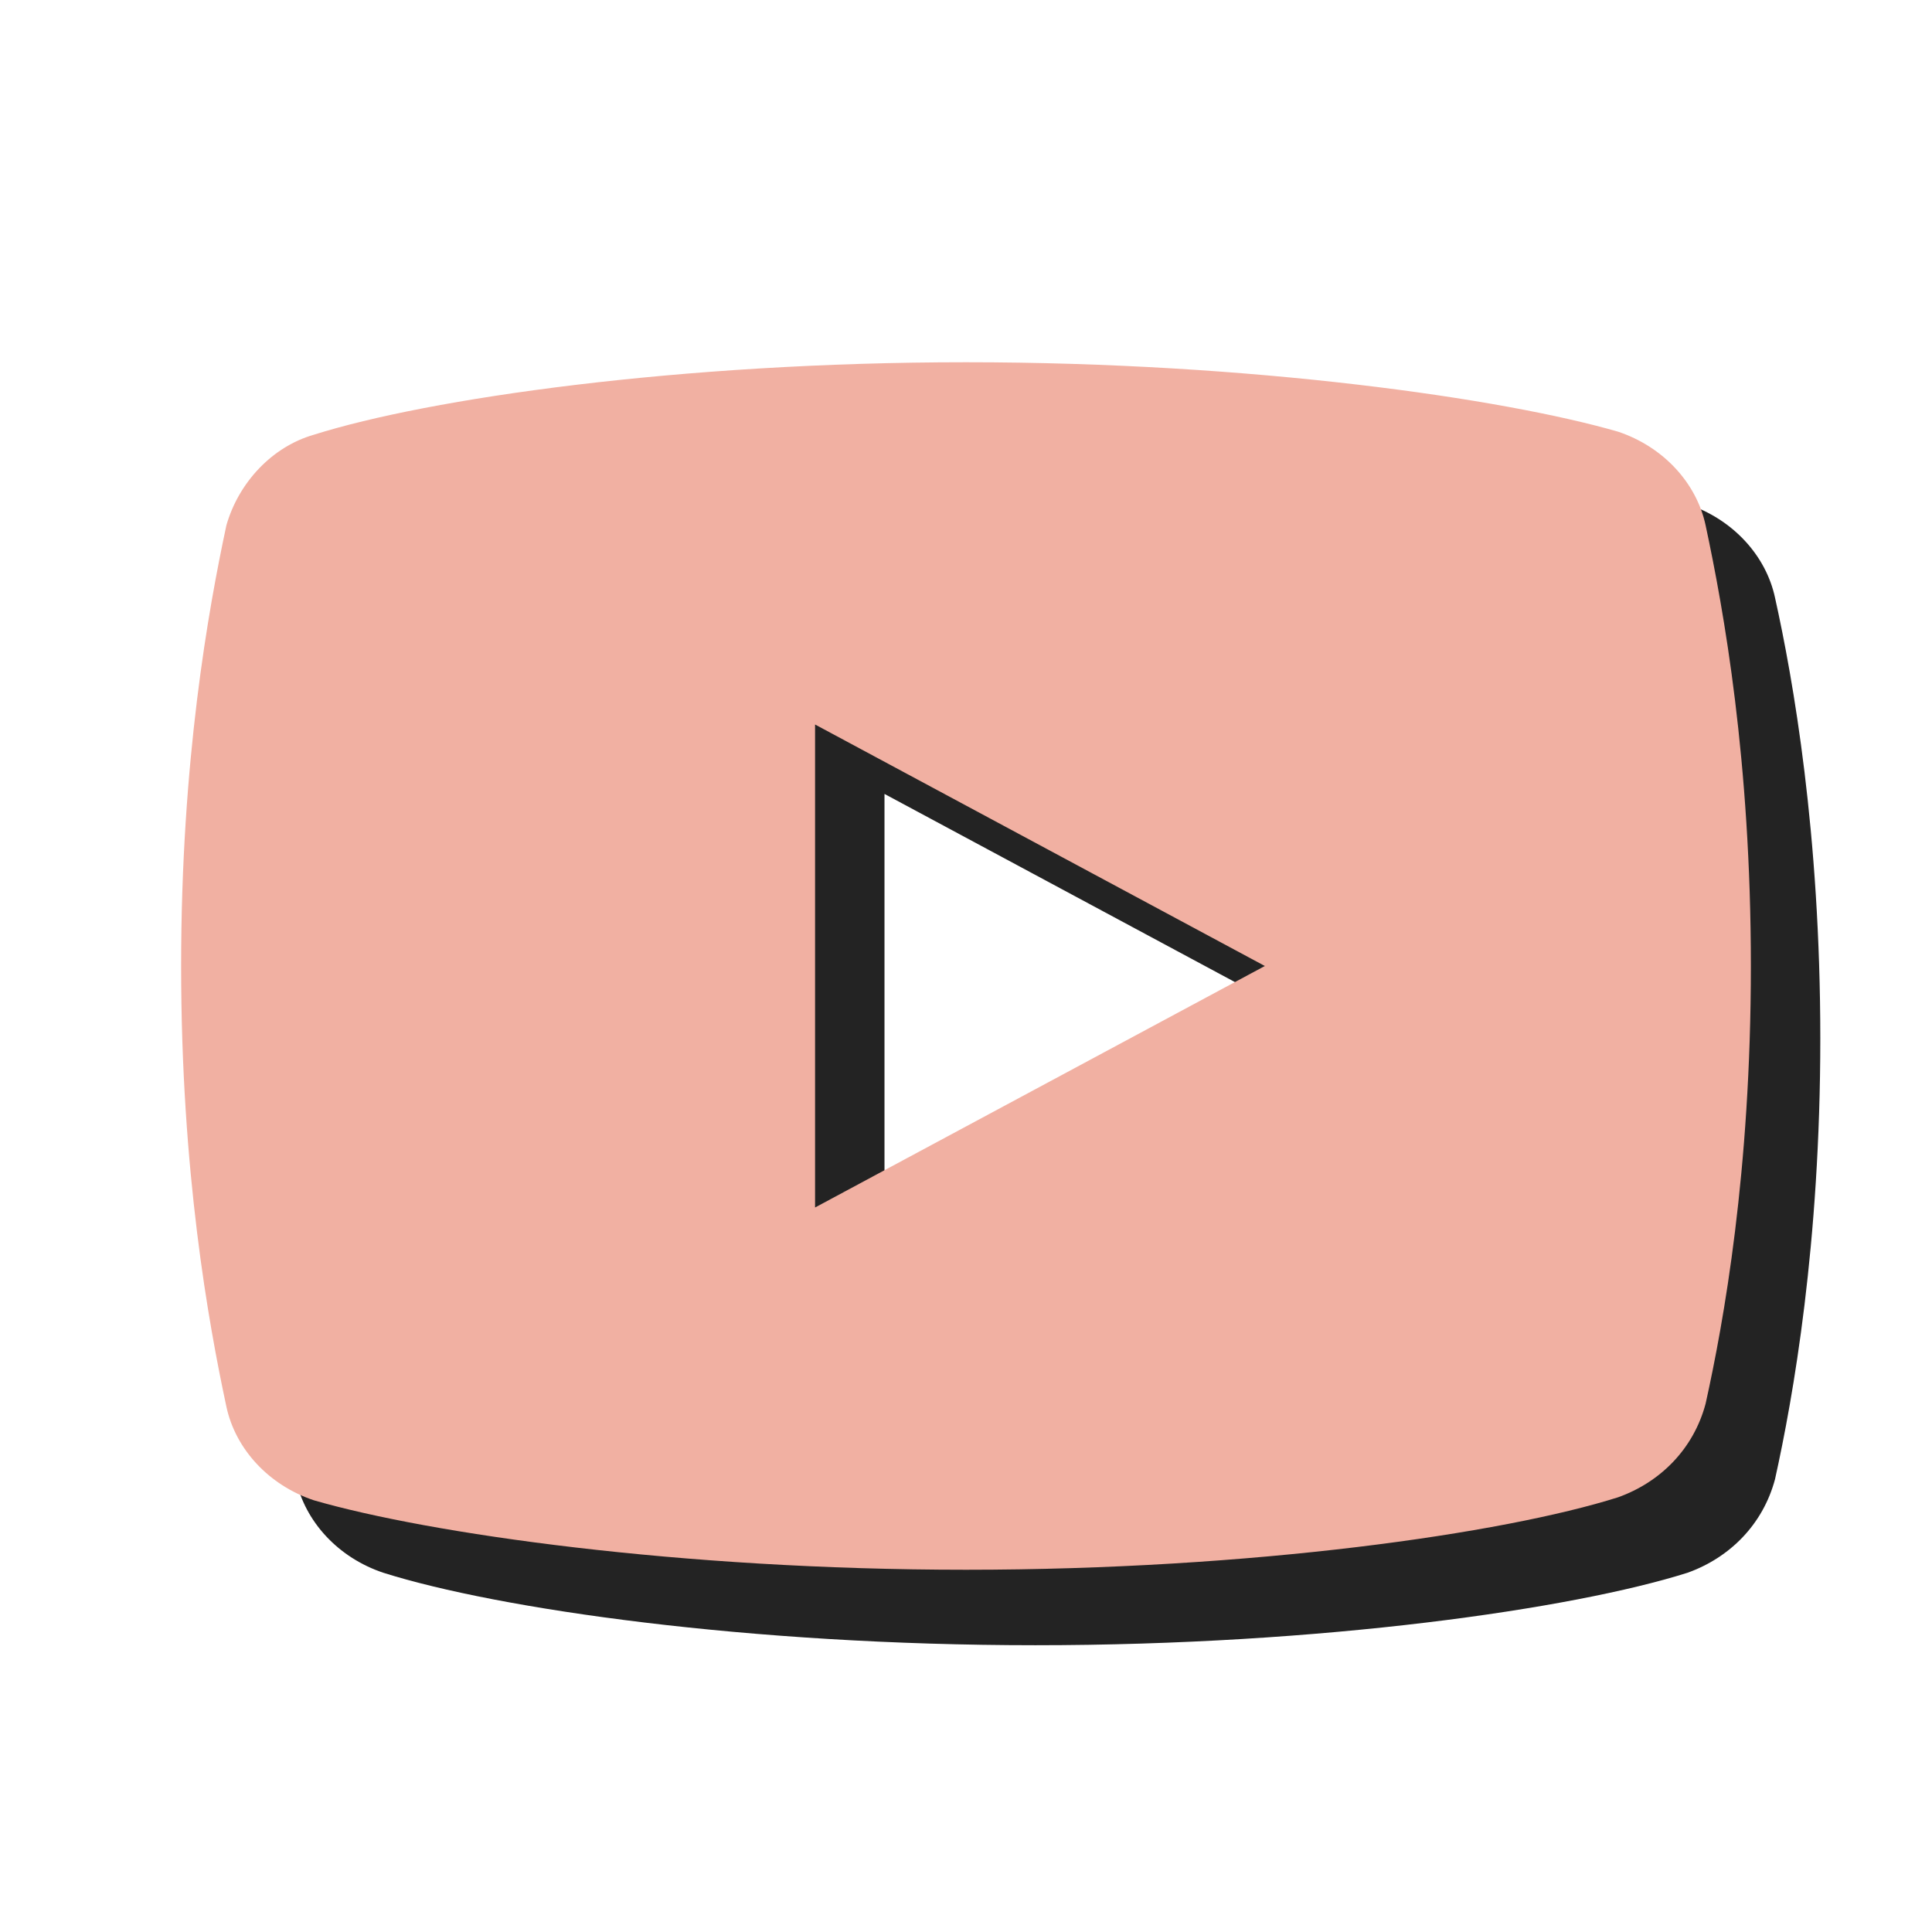 <?xml version="1.0" encoding="utf-8"?>
<!-- Generator: Adobe Illustrator 26.0.3, SVG Export Plug-In . SVG Version: 6.00 Build 0)  -->
<svg version="1.1" id="Layer_1" xmlns="http://www.w3.org/2000/svg" xmlns:xlink="http://www.w3.org/1999/xlink" x="0px" y="0px"
	 viewBox="0 0 64 64" style="enable-background:new 0 0 64 64;" xml:space="preserve">
<style type="text/css">
	.st0{fill:#232323;}
	.st1{fill:#F1B0A2;}
</style>
<path class="st0" d="M58.8,19.8c-0.3-1.4-1.4-2.6-2.9-3.1c-3.8-1.2-12.1-2.4-21.6-2.4s-17.8,1.2-21.6,2.4c-1.4,0.5-2.5,1.6-2.9,3.1
	c-0.6,2.7-1.5,7.8-1.5,14.6s0.9,11.8,1.5,14.6c0.3,1.4,1.4,2.6,2.9,3.1c3.8,1.2,12.1,2.4,21.6,2.4s17.8-1.2,21.6-2.4
	c1.4-0.5,2.5-1.6,2.9-3.1c0.6-2.7,1.5-7.8,1.5-14.6S59.4,22.5,58.8,19.8z M29.3,42.3v-16l14.9,8L29.3,42.3z"/>
<path class="st1" d="M56.5,17.4c-0.3-1.4-1.4-2.6-2.9-3.1C49.8,13.2,41.5,12,32,12s-17.8,1.2-21.6,2.4C9,14.8,7.9,16,7.5,17.4
	C6.9,20.2,6,25.2,6,32s0.9,11.8,1.5,14.6c0.3,1.4,1.4,2.6,2.9,3.1C14.2,50.8,22.5,52,32,52s17.8-1.2,21.6-2.4
	c1.4-0.5,2.5-1.6,2.9-3.1C57.1,43.8,58,38.8,58,32S57.1,20.2,56.5,17.4z M27,40V24l14.9,8L27,40z"/>
</svg>
